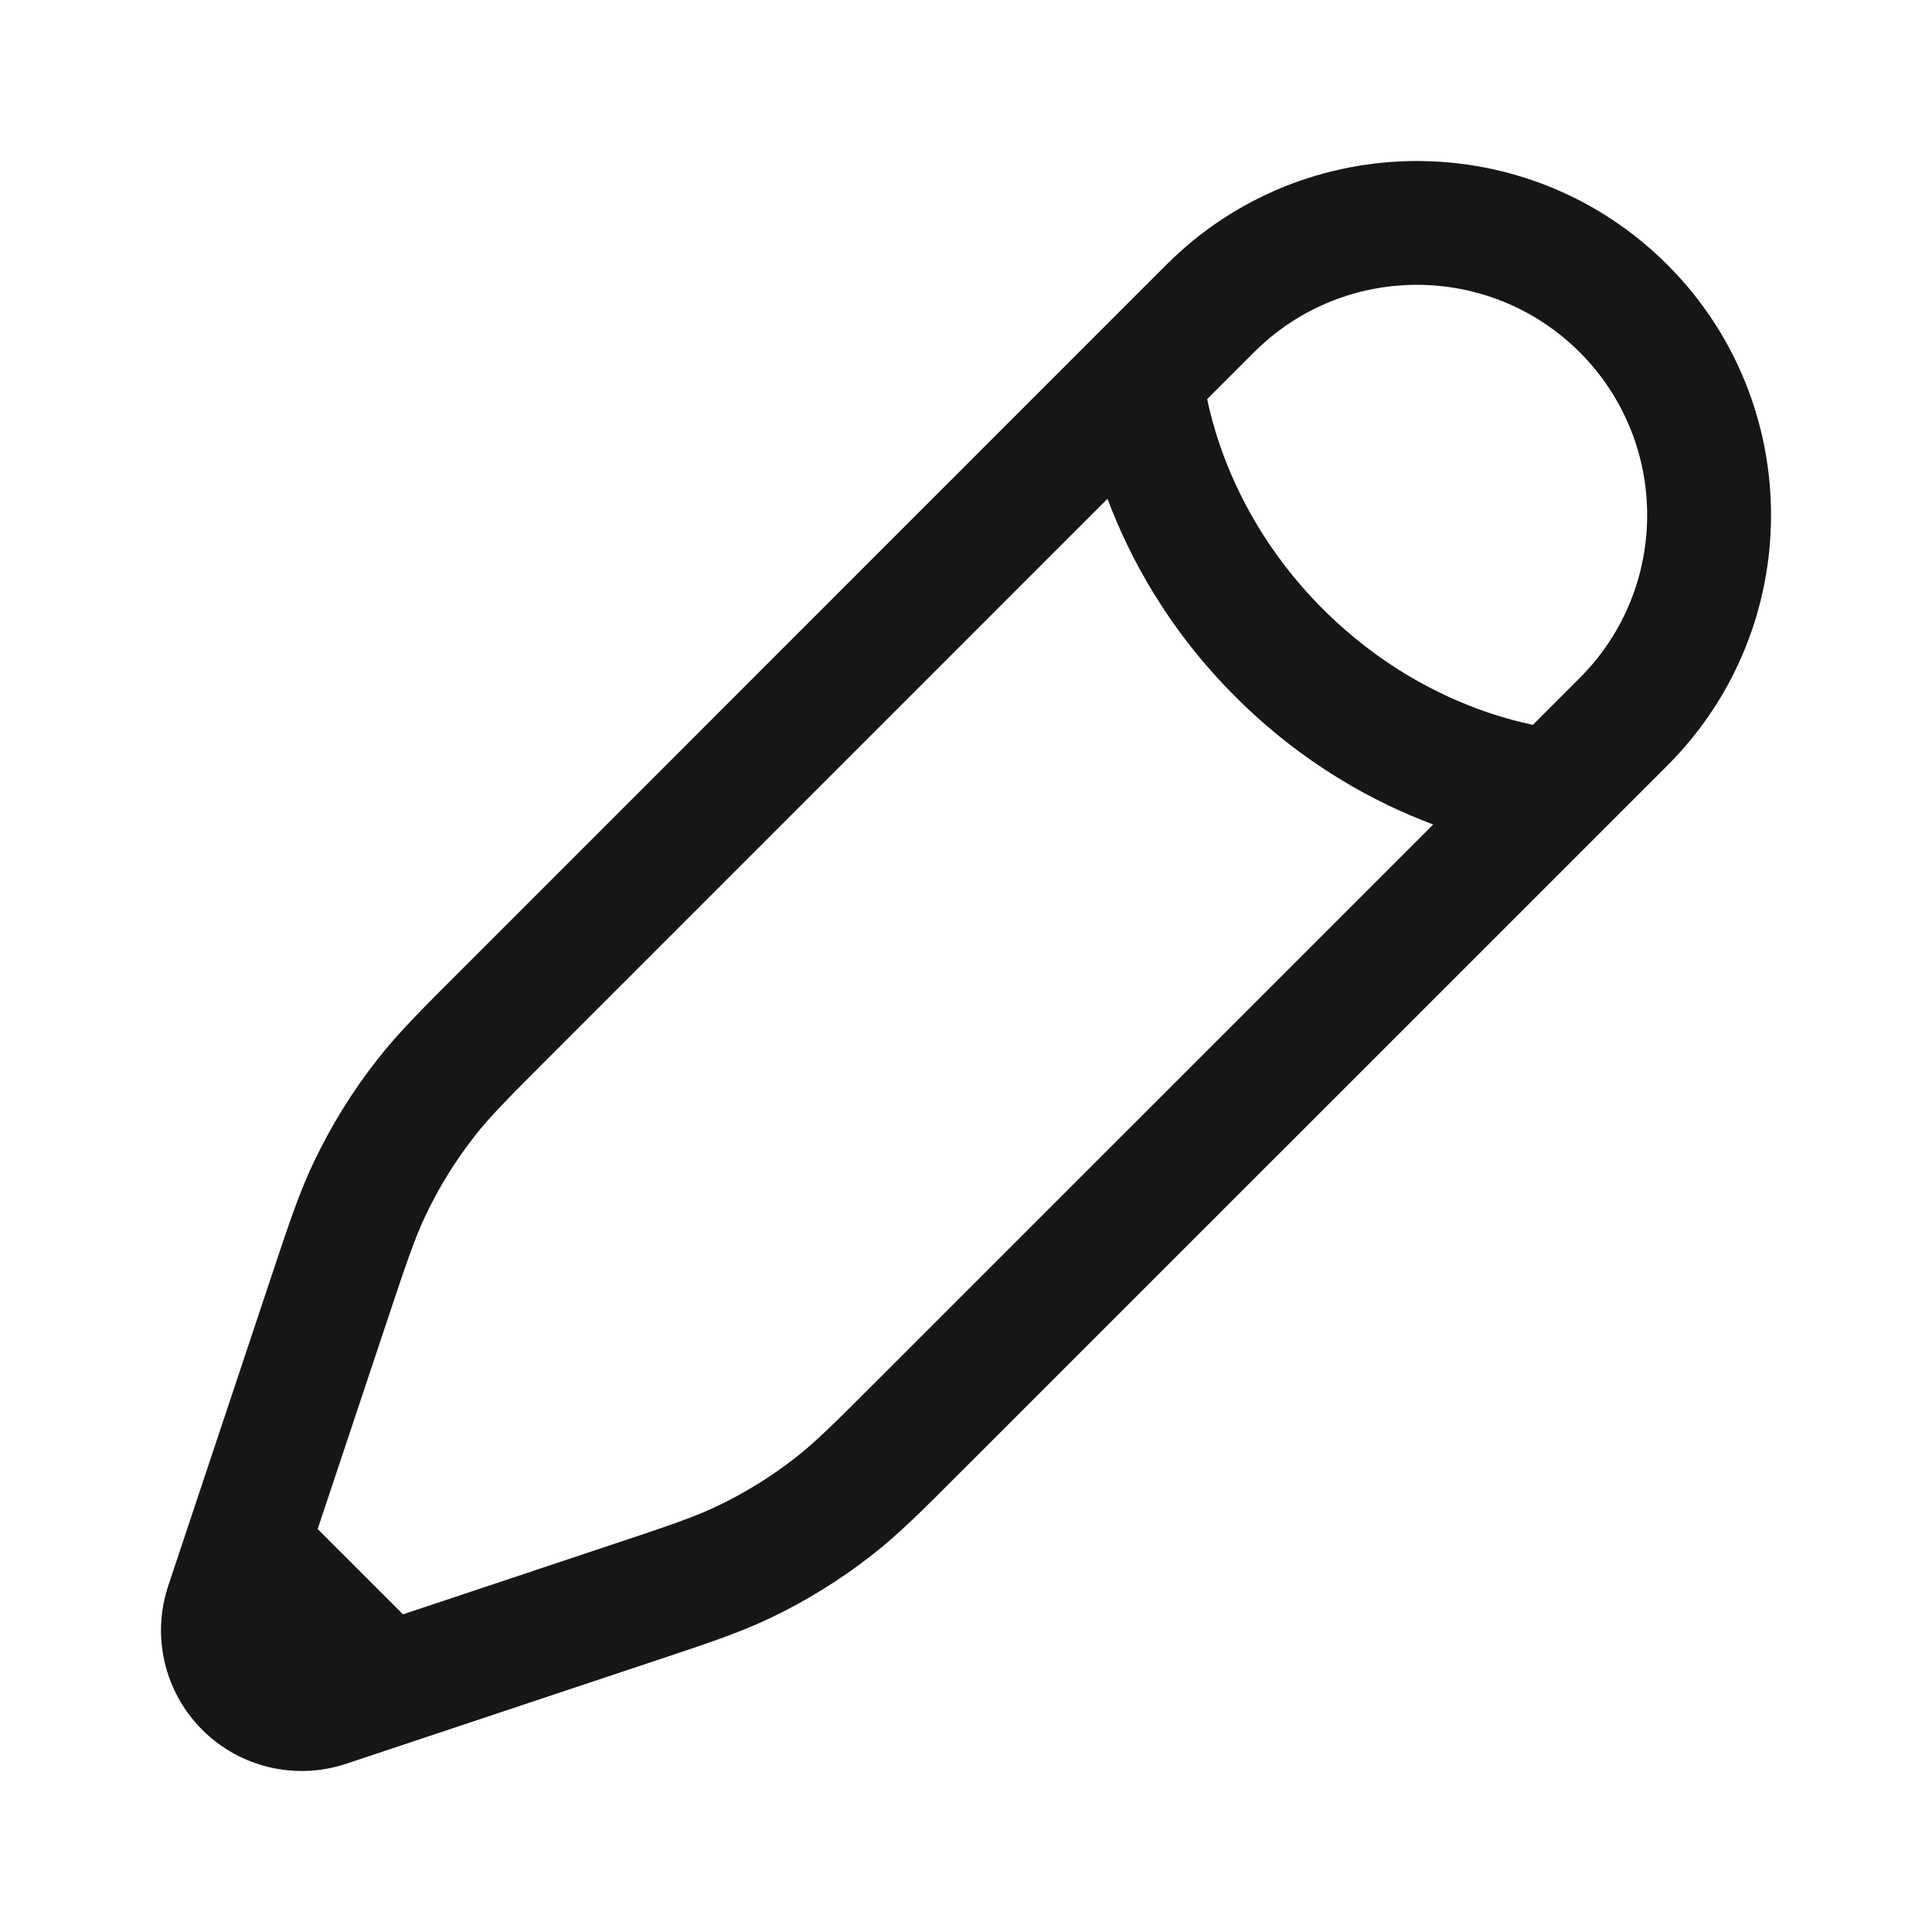 <svg width="24" height="24" viewBox="0 0 24 24" fill="none" xmlns="http://www.w3.org/2000/svg">
<path fill-rule="evenodd" clip-rule="evenodd" d="M14.49 3.288C16.208 1.571 18.994 1.571 20.712 3.288C22.43 5.006 22.43 7.792 20.712 9.51L11.953 18.268C11.456 18.766 11.158 19.064 10.826 19.322C10.436 19.627 10.013 19.888 9.566 20.101C9.187 20.282 8.788 20.415 8.12 20.637L4.301 21.91C3.673 22.12 2.98 21.956 2.512 21.488C2.044 21.02 1.88 20.327 2.09 19.699L3.363 15.88C3.585 15.212 3.718 14.813 3.899 14.434C4.112 13.987 4.373 13.564 4.678 13.174C4.936 12.842 5.234 12.544 5.732 12.047L14.49 3.288ZM19.624 4.376C18.506 3.259 16.695 3.259 15.578 4.376L14.996 4.958C15.028 5.112 15.079 5.313 15.159 5.545C15.357 6.115 15.73 6.863 16.434 7.566C17.137 8.27 17.885 8.643 18.455 8.841C18.687 8.921 18.888 8.972 19.042 9.004L19.624 8.422C20.741 7.305 20.741 5.494 19.624 4.376ZM17.804 10.242C17.085 9.973 16.188 9.497 15.346 8.654C14.503 7.812 14.027 6.915 13.758 6.196L6.857 13.098C6.311 13.643 6.084 13.872 5.891 14.12C5.655 14.422 5.453 14.749 5.288 15.096C5.153 15.379 5.05 15.684 4.806 16.416L3.946 18.994L5.006 20.054L7.584 19.194C8.316 18.95 8.621 18.847 8.904 18.712C9.251 18.547 9.578 18.345 9.88 18.109C10.128 17.916 10.357 17.689 10.902 17.143L17.804 10.242Z" fill="#161616"/>
</svg>
